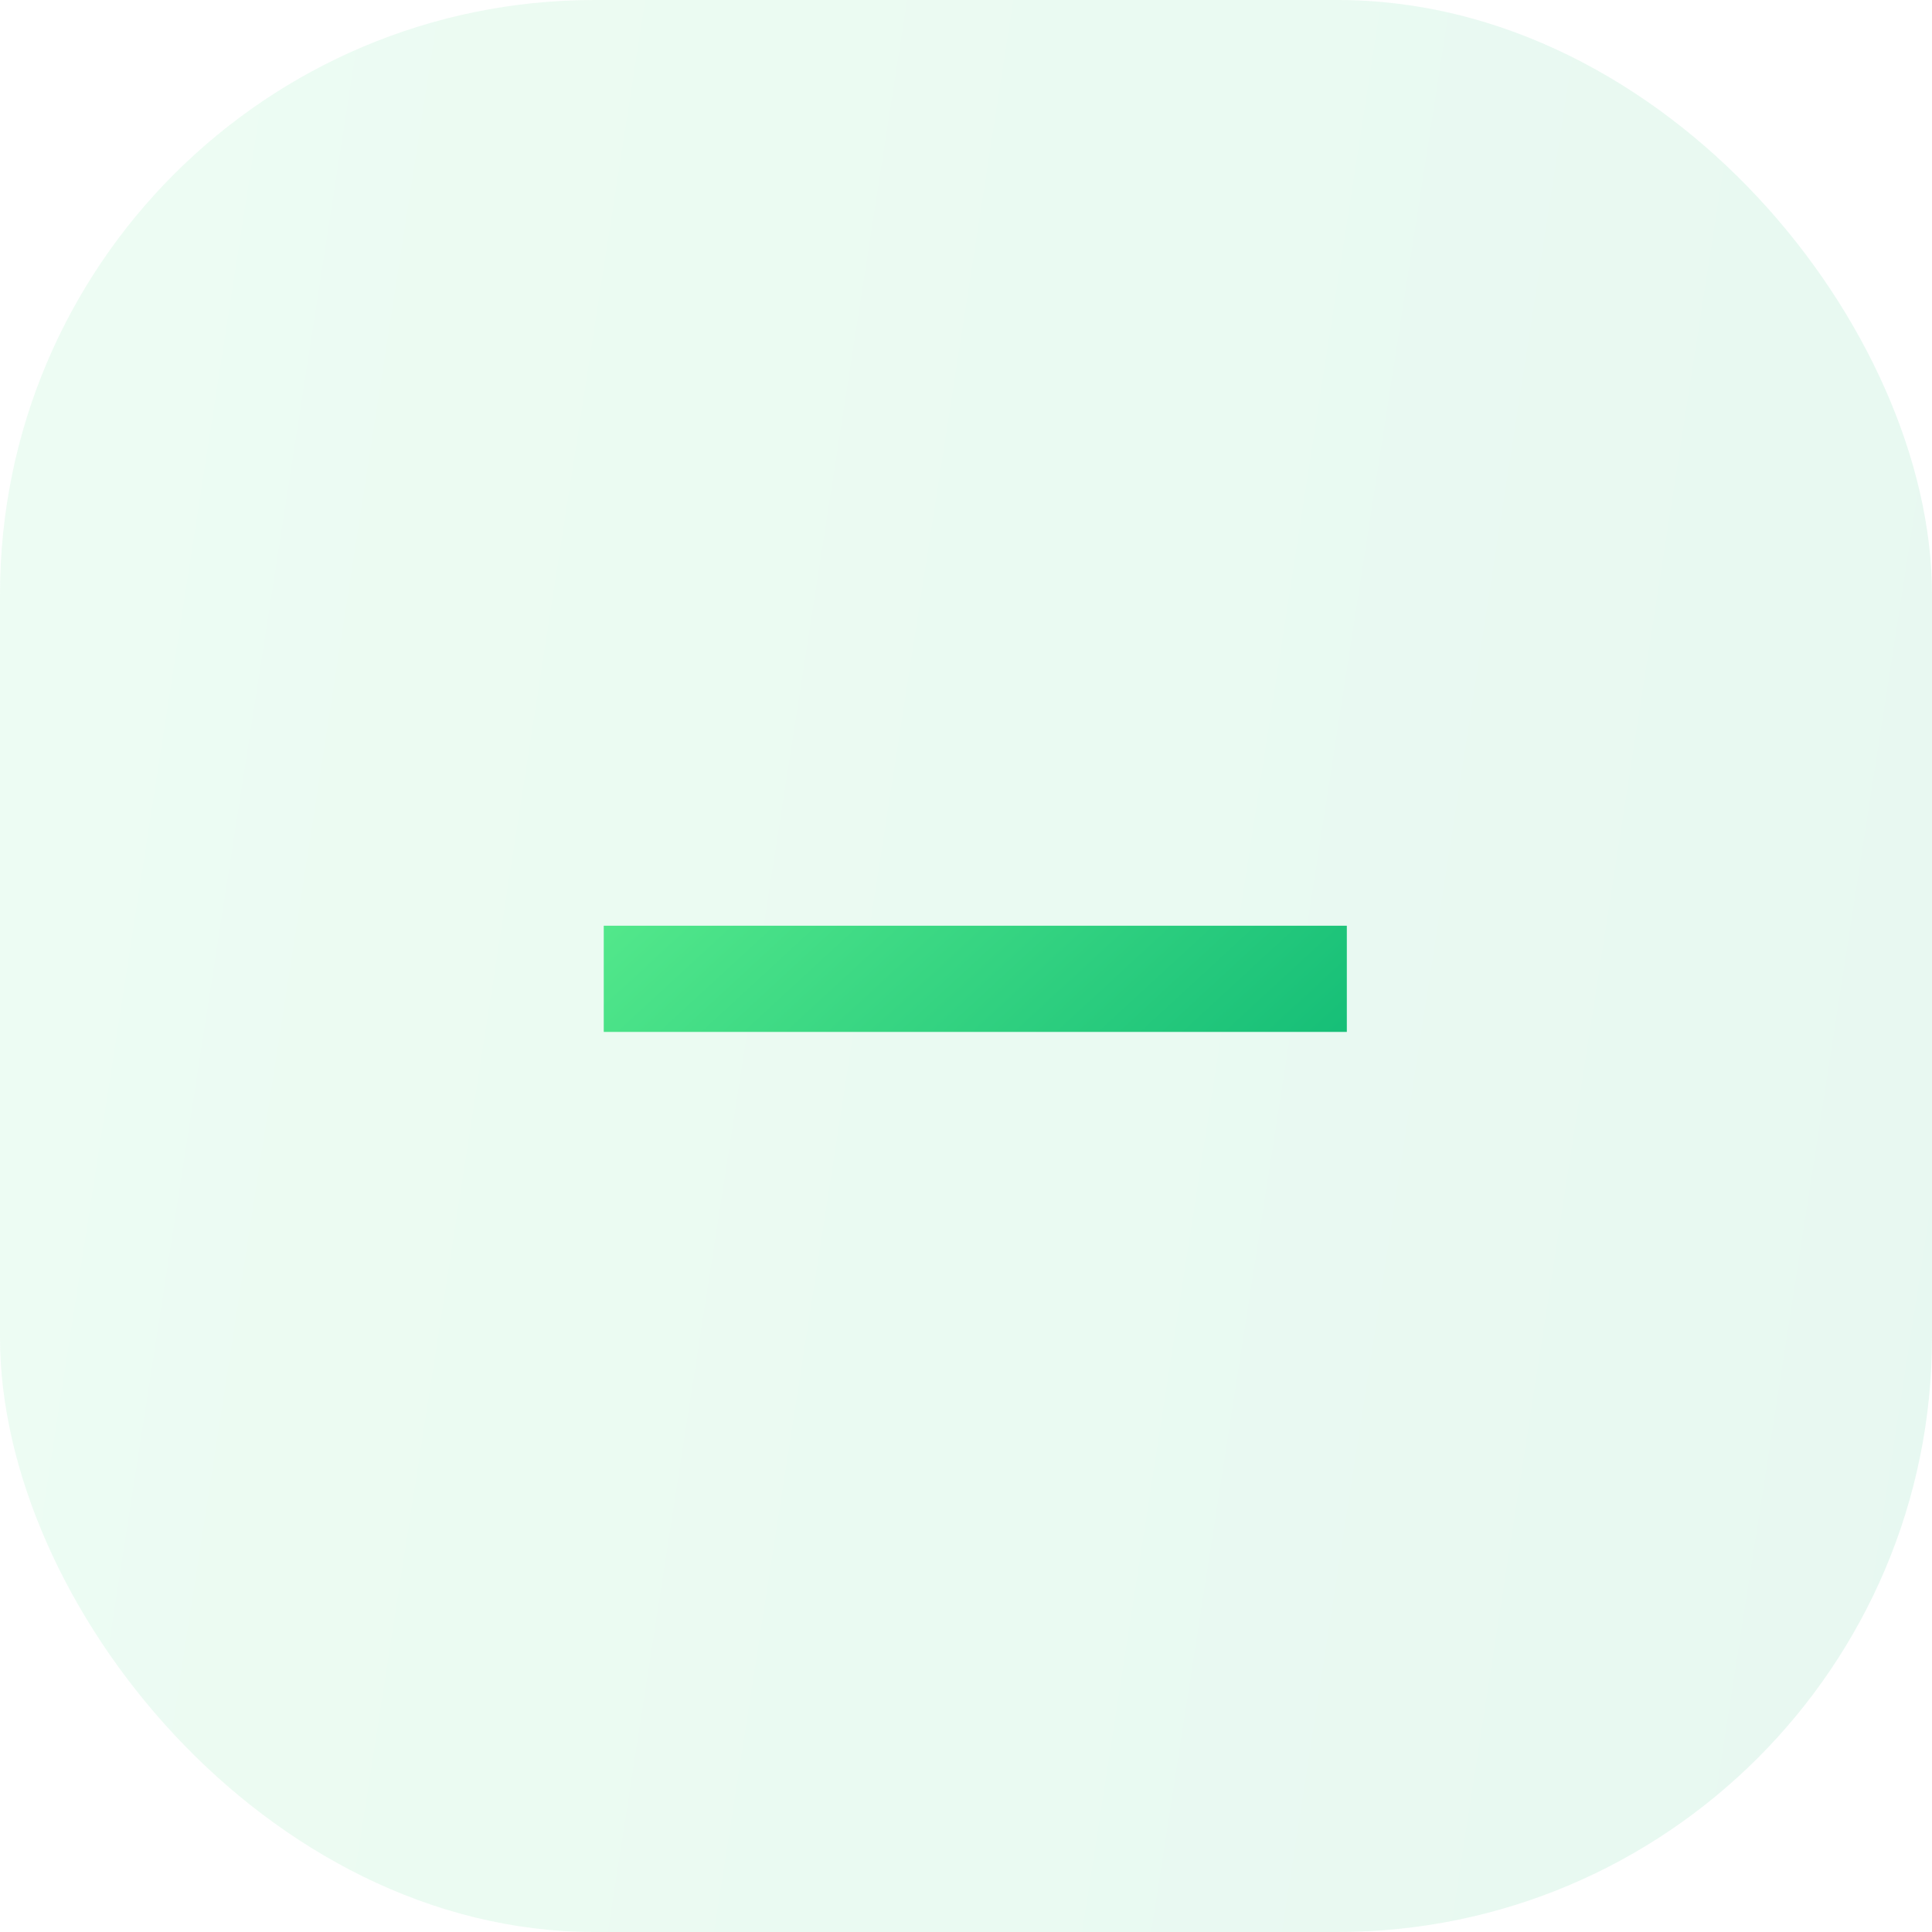 <svg width="26" height="26" viewBox="0 0 26 26" fill="none" xmlns="http://www.w3.org/2000/svg">
<rect opacity="0.1" width="26" height="26" rx="8" fill="url(#paint0_linear_601_25952)"/>
<path d="M8.125 12.458H18.125V13.887H8.125V12.458Z" fill="url(#paint1_linear_601_25952)"/>
<defs>
<linearGradient id="paint0_linear_601_25952" x1="-3.68694e-08" y1="-1.596" x2="30.015" y2="3.054" gradientUnits="userSpaceOnUse">
<stop stop-color="#53E88B"/>
<stop offset="1" stop-color="#15BE77"/>
</linearGradient>
<linearGradient id="paint1_linear_601_25952" x1="8.125" y1="12.37" x2="13.557" y2="18.261" gradientUnits="userSpaceOnUse">
<stop stop-color="#53E88B"/>
<stop offset="1" stop-color="#15BE77"/>
</linearGradient>
</defs>
</svg>
